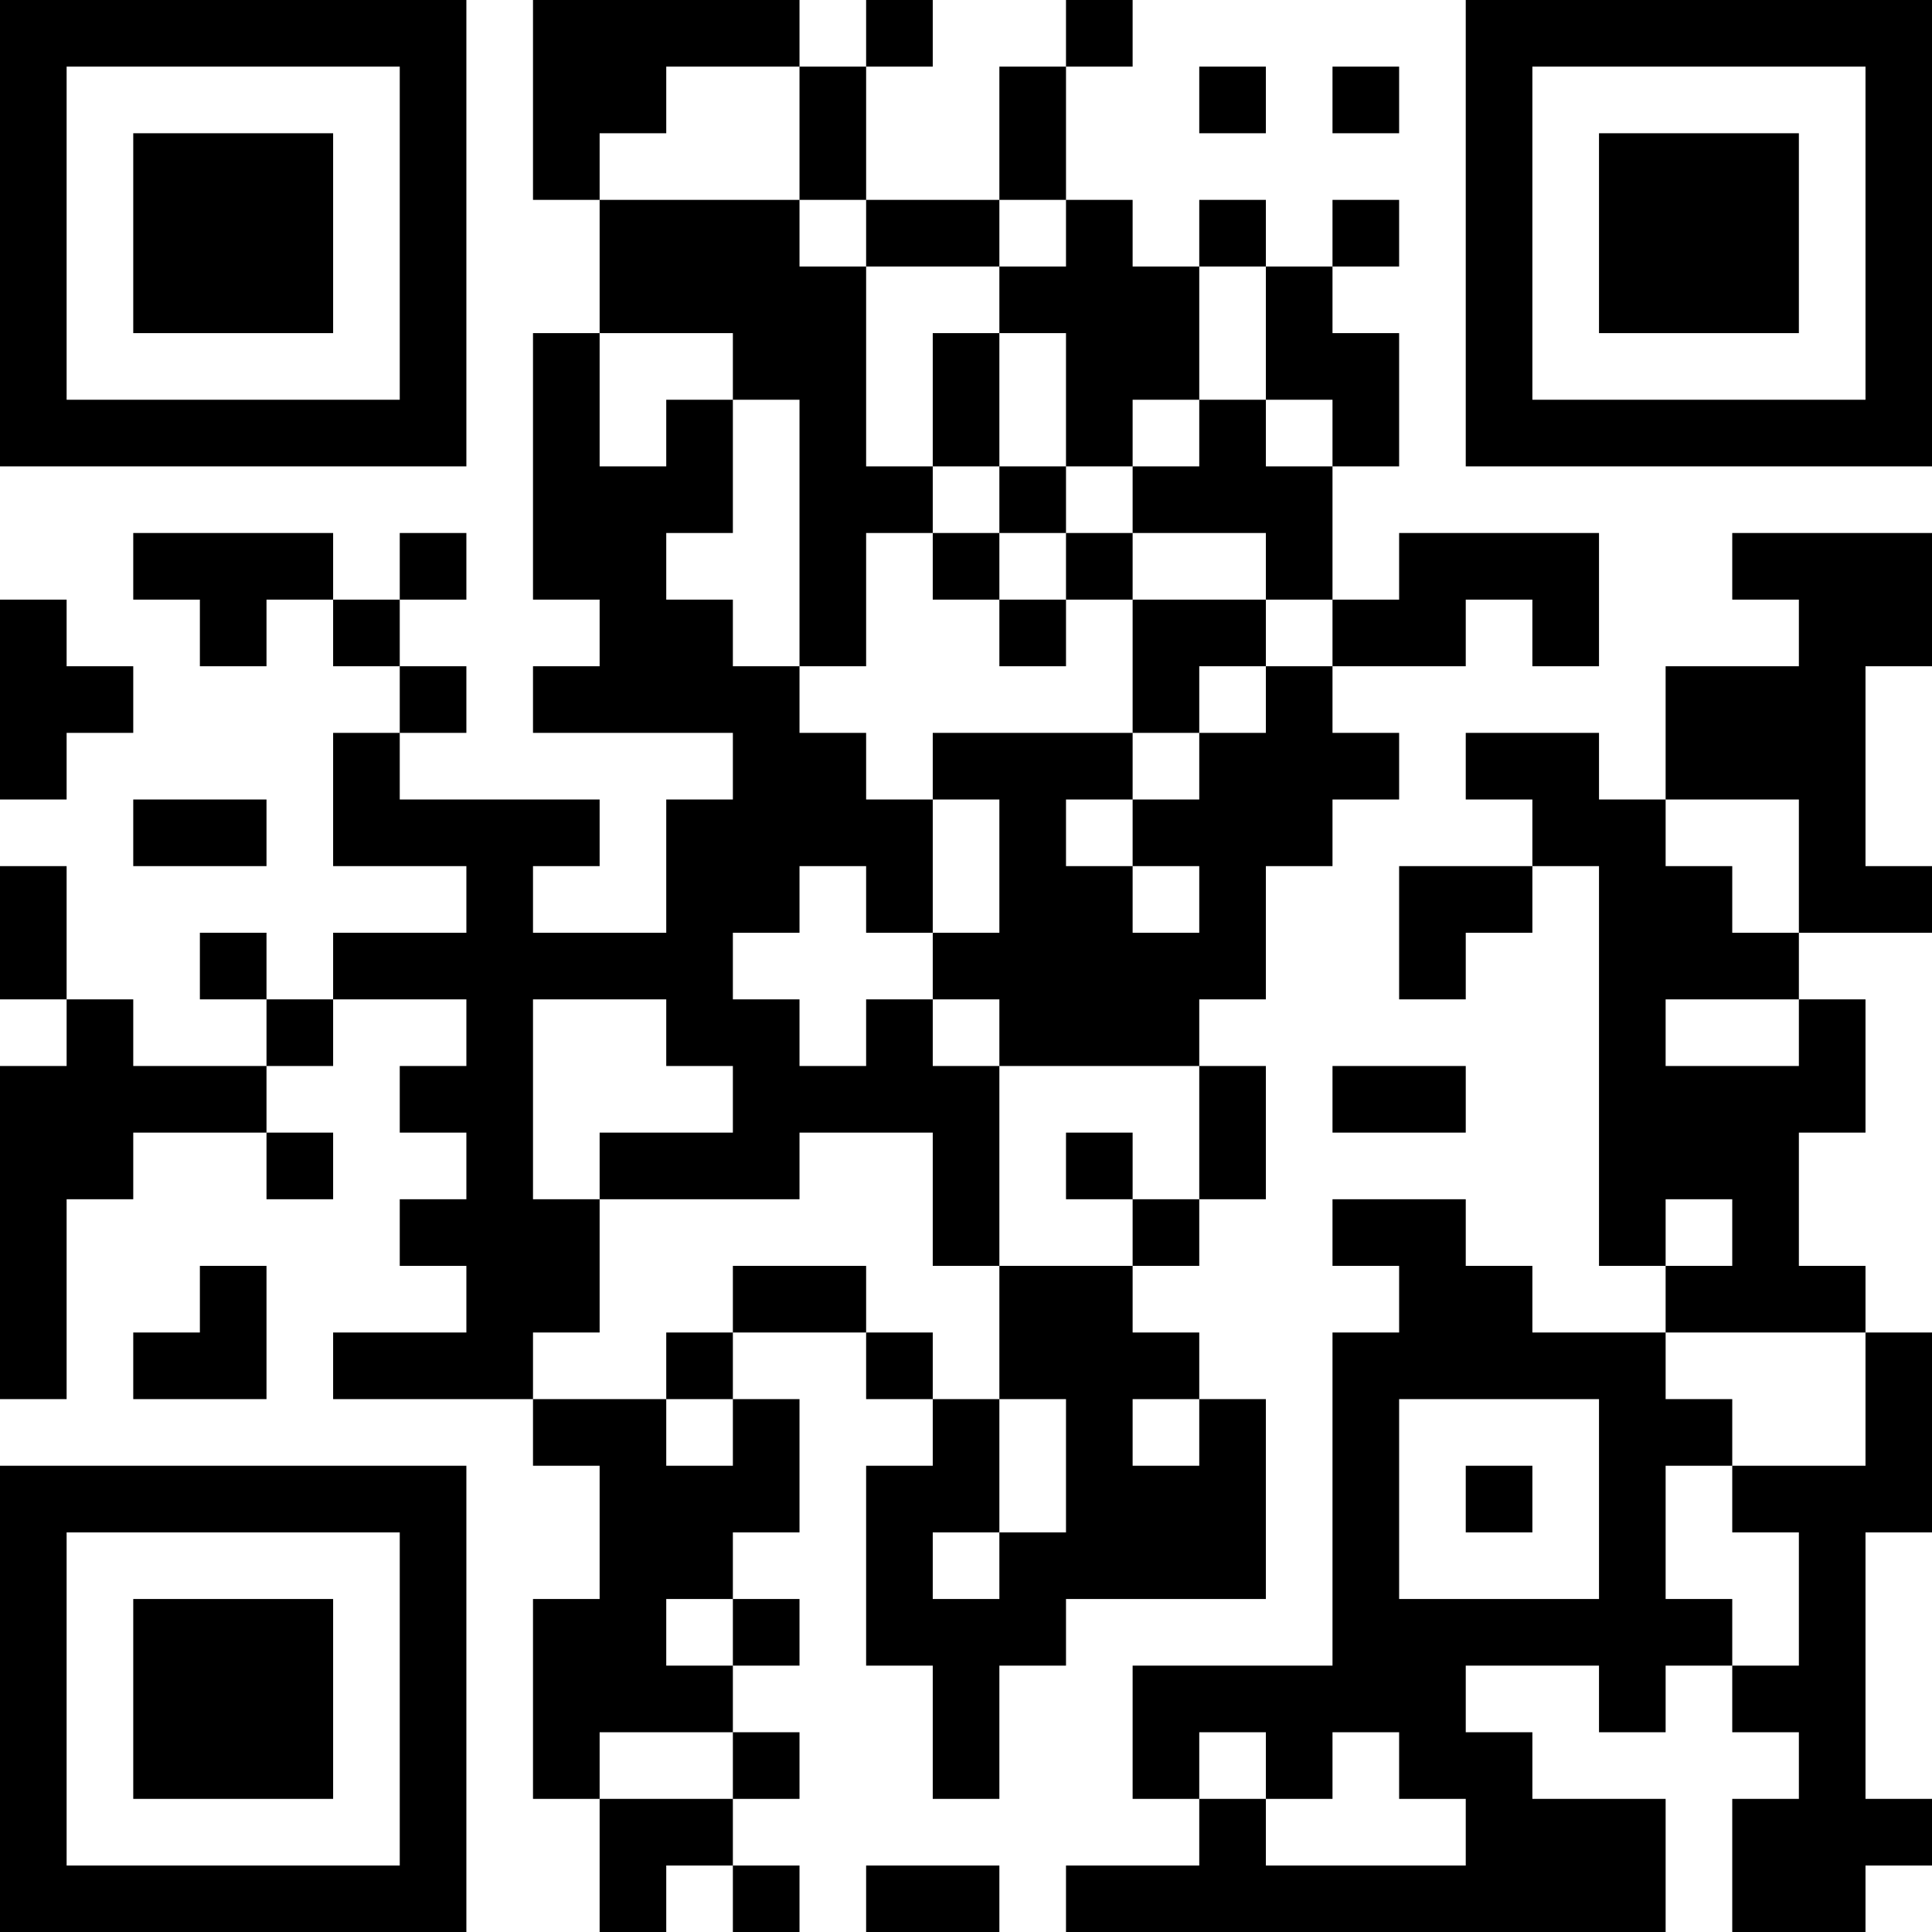<?xml version="1.0" encoding="UTF-8"?>
<svg xmlns="http://www.w3.org/2000/svg" version="1.1" width="200" height="200" viewBox="0 0 200 200"><rect x="0" y="0" width="200" height="200" fill="#ffffff"/><g transform="scale(6.897)"><g transform="translate(0,0)"><path fill-rule="evenodd" d="M8 0L8 3L9 3L9 5L8 5L8 9L9 9L9 10L8 10L8 11L11 11L11 12L10 12L10 14L8 14L8 13L9 13L9 12L6 12L6 11L7 11L7 10L6 10L6 9L7 9L7 8L6 8L6 9L5 9L5 8L2 8L2 9L3 9L3 10L4 10L4 9L5 9L5 10L6 10L6 11L5 11L5 13L7 13L7 14L5 14L5 15L4 15L4 14L3 14L3 15L4 15L4 16L2 16L2 15L1 15L1 13L0 13L0 15L1 15L1 16L0 16L0 21L1 21L1 18L2 18L2 17L4 17L4 18L5 18L5 17L4 17L4 16L5 16L5 15L7 15L7 16L6 16L6 17L7 17L7 18L6 18L6 19L7 19L7 20L5 20L5 21L8 21L8 22L9 22L9 24L8 24L8 27L9 27L9 29L10 29L10 28L11 28L11 29L12 29L12 28L11 28L11 27L12 27L12 26L11 26L11 25L12 25L12 24L11 24L11 23L12 23L12 21L11 21L11 20L13 20L13 21L14 21L14 22L13 22L13 25L14 25L14 27L15 27L15 25L16 25L16 24L19 24L19 21L18 21L18 20L17 20L17 19L18 19L18 18L19 18L19 16L18 16L18 15L19 15L19 13L20 13L20 12L21 12L21 11L20 11L20 10L22 10L22 9L23 9L23 10L24 10L24 8L21 8L21 9L20 9L20 7L21 7L21 5L20 5L20 4L21 4L21 3L20 3L20 4L19 4L19 3L18 3L18 4L17 4L17 3L16 3L16 1L17 1L17 0L16 0L16 1L15 1L15 3L13 3L13 1L14 1L14 0L13 0L13 1L12 1L12 0ZM10 1L10 2L9 2L9 3L12 3L12 4L13 4L13 7L14 7L14 8L13 8L13 10L12 10L12 6L11 6L11 5L9 5L9 7L10 7L10 6L11 6L11 8L10 8L10 9L11 9L11 10L12 10L12 11L13 11L13 12L14 12L14 14L13 14L13 13L12 13L12 14L11 14L11 15L12 15L12 16L13 16L13 15L14 15L14 16L15 16L15 19L14 19L14 17L12 17L12 18L9 18L9 17L11 17L11 16L10 16L10 15L8 15L8 18L9 18L9 20L8 20L8 21L10 21L10 22L11 22L11 21L10 21L10 20L11 20L11 19L13 19L13 20L14 20L14 21L15 21L15 23L14 23L14 24L15 24L15 23L16 23L16 21L15 21L15 19L17 19L17 18L18 18L18 16L15 16L15 15L14 15L14 14L15 14L15 12L14 12L14 11L17 11L17 12L16 12L16 13L17 13L17 14L18 14L18 13L17 13L17 12L18 12L18 11L19 11L19 10L20 10L20 9L19 9L19 8L17 8L17 7L18 7L18 6L19 6L19 7L20 7L20 6L19 6L19 4L18 4L18 6L17 6L17 7L16 7L16 5L15 5L15 4L16 4L16 3L15 3L15 4L13 4L13 3L12 3L12 1ZM18 1L18 2L19 2L19 1ZM20 1L20 2L21 2L21 1ZM14 5L14 7L15 7L15 8L14 8L14 9L15 9L15 10L16 10L16 9L17 9L17 11L18 11L18 10L19 10L19 9L17 9L17 8L16 8L16 7L15 7L15 5ZM15 8L15 9L16 9L16 8ZM26 8L26 9L27 9L27 10L25 10L25 12L24 12L24 11L22 11L22 12L23 12L23 13L21 13L21 15L22 15L22 14L23 14L23 13L24 13L24 19L25 19L25 20L23 20L23 19L22 19L22 18L20 18L20 19L21 19L21 20L20 20L20 25L17 25L17 27L18 27L18 28L16 28L16 29L25 29L25 27L23 27L23 26L22 26L22 25L24 25L24 26L25 26L25 25L26 25L26 26L27 26L27 27L26 27L26 29L28 29L28 28L29 28L29 27L28 27L28 23L29 23L29 20L28 20L28 19L27 19L27 17L28 17L28 15L27 15L27 14L29 14L29 13L28 13L28 10L29 10L29 8ZM0 9L0 12L1 12L1 11L2 11L2 10L1 10L1 9ZM2 12L2 13L4 13L4 12ZM25 12L25 13L26 13L26 14L27 14L27 12ZM25 15L25 16L27 16L27 15ZM20 16L20 17L22 17L22 16ZM16 17L16 18L17 18L17 17ZM25 18L25 19L26 19L26 18ZM3 19L3 20L2 20L2 21L4 21L4 19ZM25 20L25 21L26 21L26 22L25 22L25 24L26 24L26 25L27 25L27 23L26 23L26 22L28 22L28 20ZM17 21L17 22L18 22L18 21ZM21 21L21 24L24 24L24 21ZM22 22L22 23L23 23L23 22ZM10 24L10 25L11 25L11 24ZM9 26L9 27L11 27L11 26ZM18 26L18 27L19 27L19 28L22 28L22 27L21 27L21 26L20 26L20 27L19 27L19 26ZM13 28L13 29L15 29L15 28ZM0 0L0 7L7 7L7 0ZM1 1L1 6L6 6L6 1ZM2 2L2 5L5 5L5 2ZM22 0L22 7L29 7L29 0ZM23 1L23 6L28 6L28 1ZM24 2L24 5L27 5L27 2ZM0 22L0 29L7 29L7 22ZM1 23L1 28L6 28L6 23ZM2 24L2 27L5 27L5 24Z" fill="#000000"/></g></g></svg>
